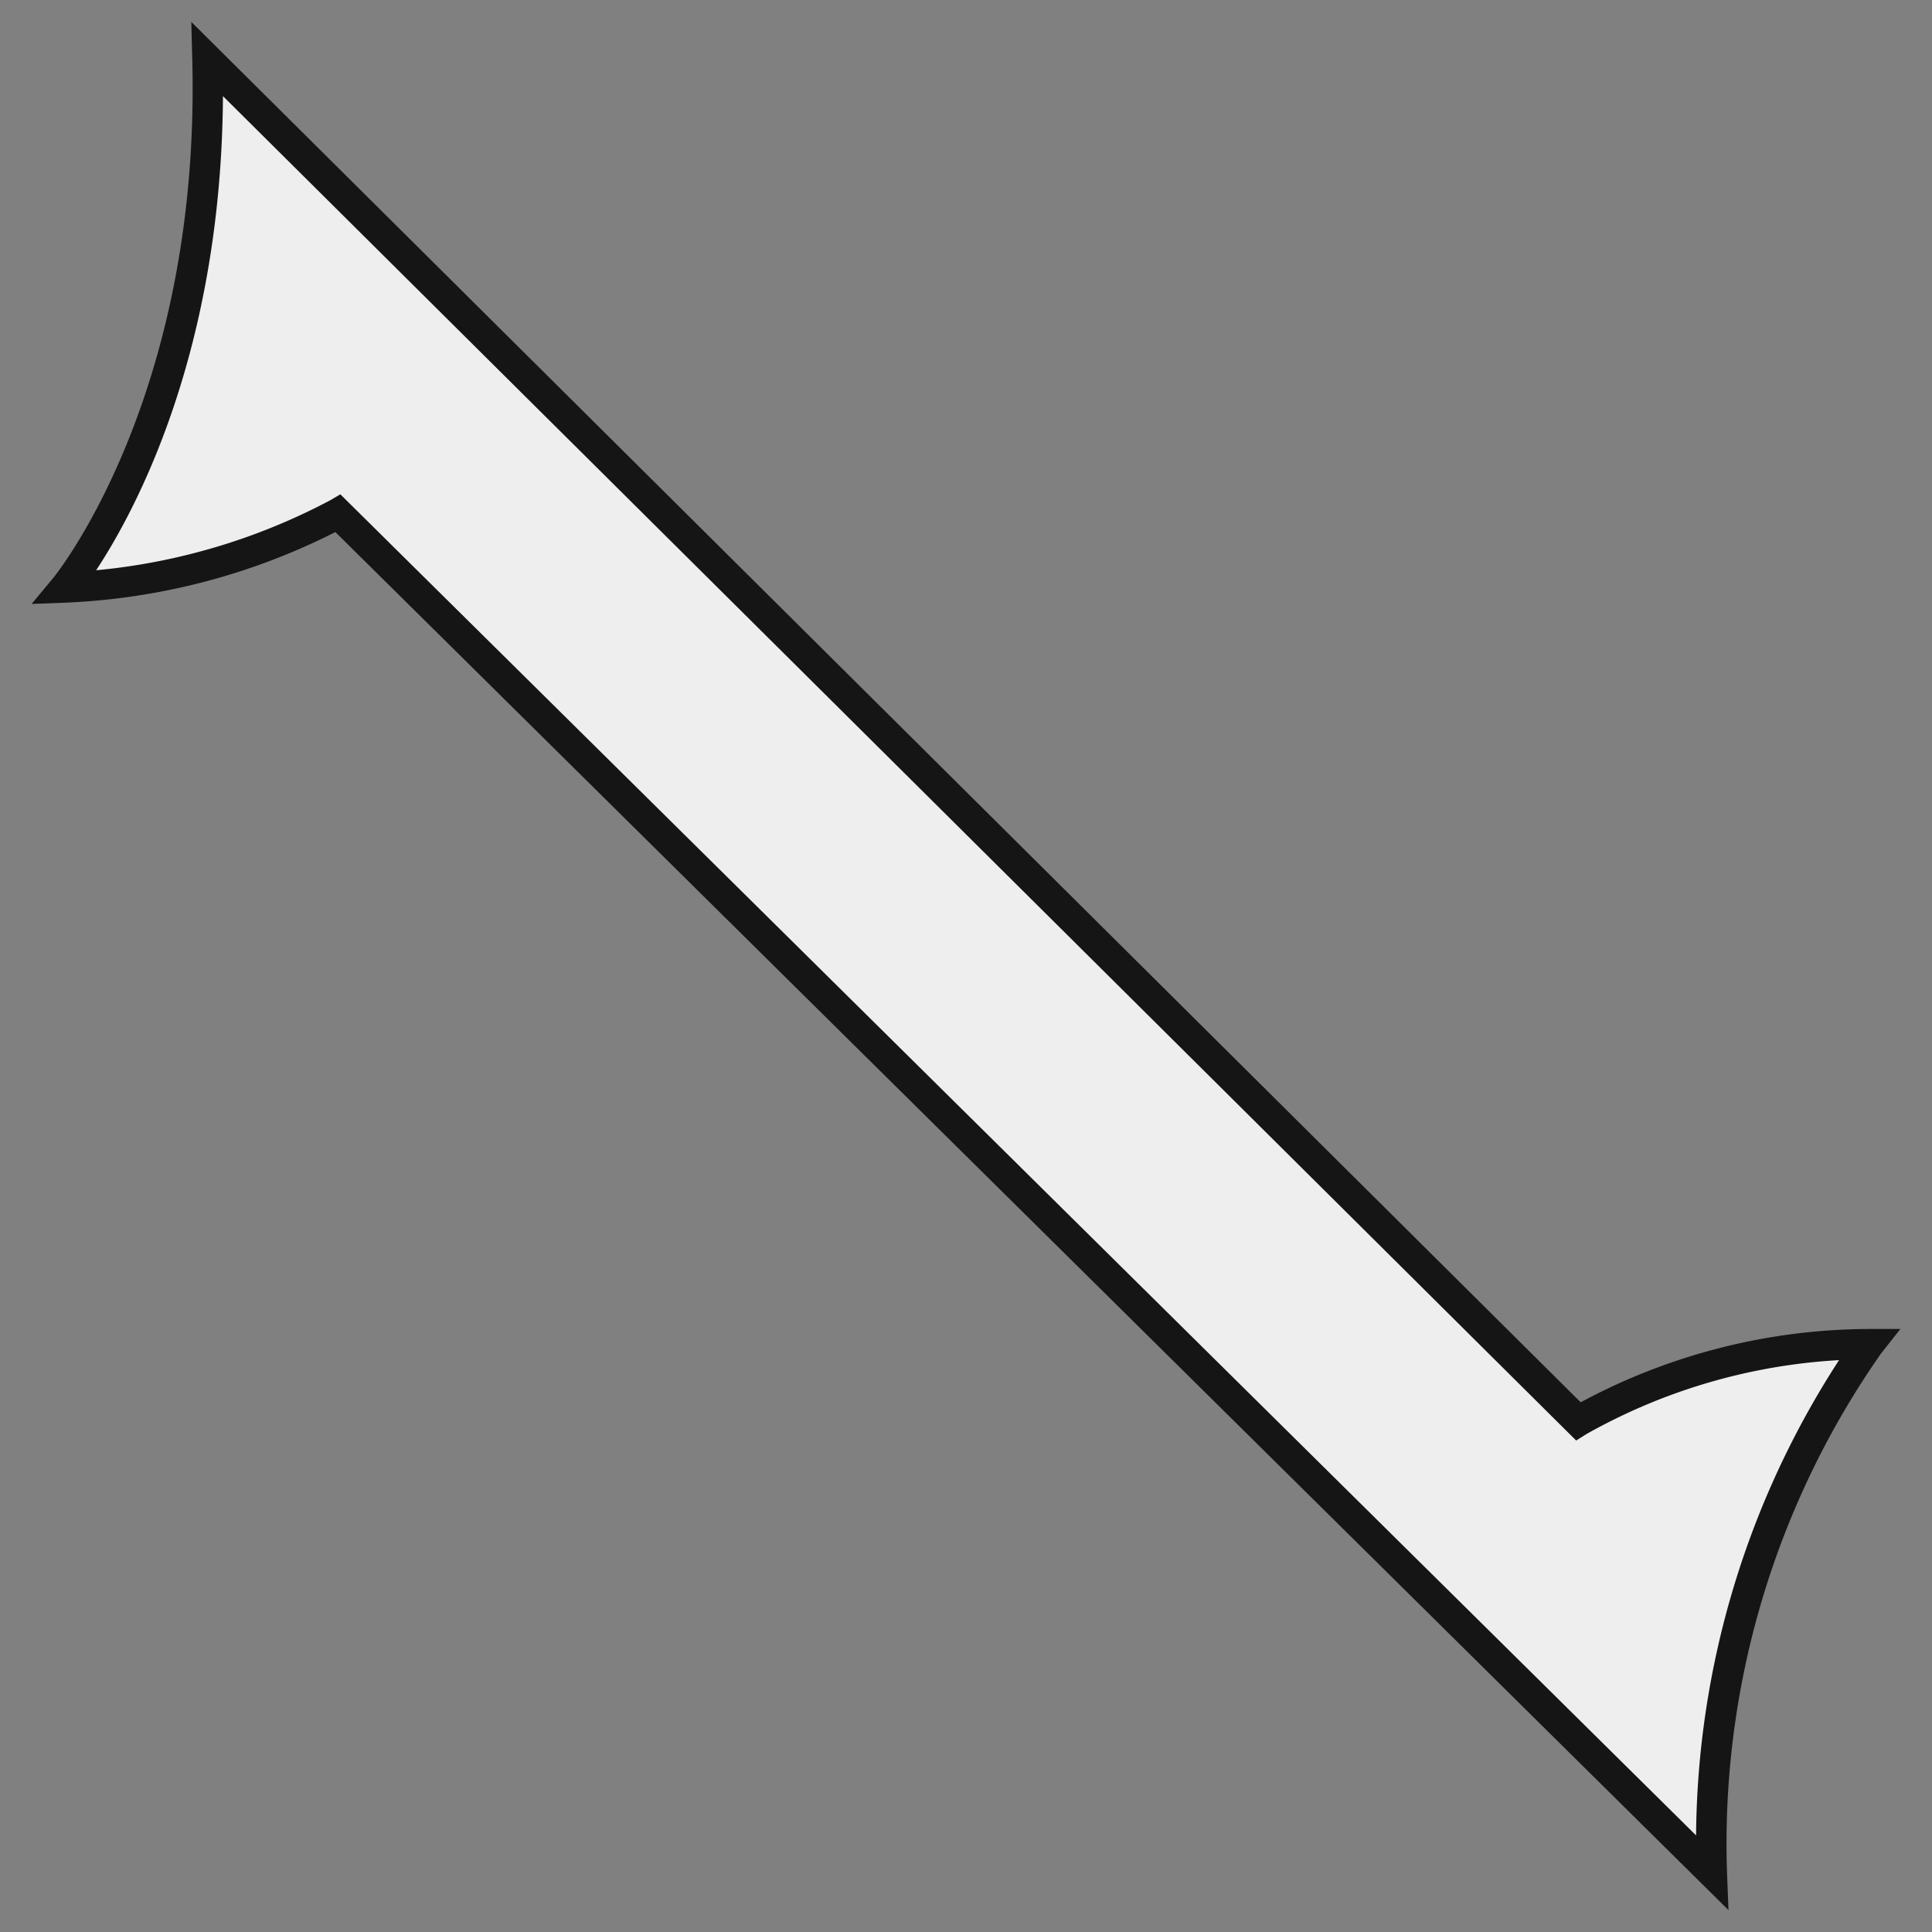 <svg id="axis_tunisia_sniper_2_icon" xmlns="http://www.w3.org/2000/svg" width="150" height="150" viewBox="0 0 150 150">
  <rect x="0" y="0" width="150" height="150" fill="#808080" stroke="none"/>
  <defs>
    <style>
      .cls-1 {
        fill: #eee;
      }

      .cls-1, .cls-2 {
        fill-rule: evenodd;
      }

      .cls-2 {
        fill: #151515;
      }
    </style>
  </defs>
  <path id="Shape_269_copy" data-name="Shape 269 copy" class="cls-1" d="M5.047,45.613S16.8,31.56,16.105,4.606L122.539,110.349a45.918,45.918,0,0,1,22.577-5.99,66.973,66.973,0,0,0-12.21,41.008L26.242,39.854A49.4,49.4,0,0,1,5.047,45.613Z"/>
  <path id="Shape_269_copy_2" data-name="Shape 269 copy 2" class="cls-2" d="M134.2,148.3L26.038,41.309A51.04,51.04,0,0,1,5.091,46.79l-2.637.1,1.689-2.03C4.257,44.721,15.6,30.774,14.928,4.636L14.852,1.7,122.725,108.874a47.517,47.517,0,0,1,22.391-5.692h2.43l-1.506,1.908a66.375,66.375,0,0,0-11.957,40.232ZM26.425,38.379L131.683,142.5a68.64,68.64,0,0,1,11.1-36.9,45.1,45.1,0,0,0-19.614,5.742l-0.793.5-0.667-.66L17.31,7.463c-0.12,19.8-6.77,32.149-9.846,36.812a48.41,48.41,0,0,0,18.179-5.436Z"/>
</svg>
